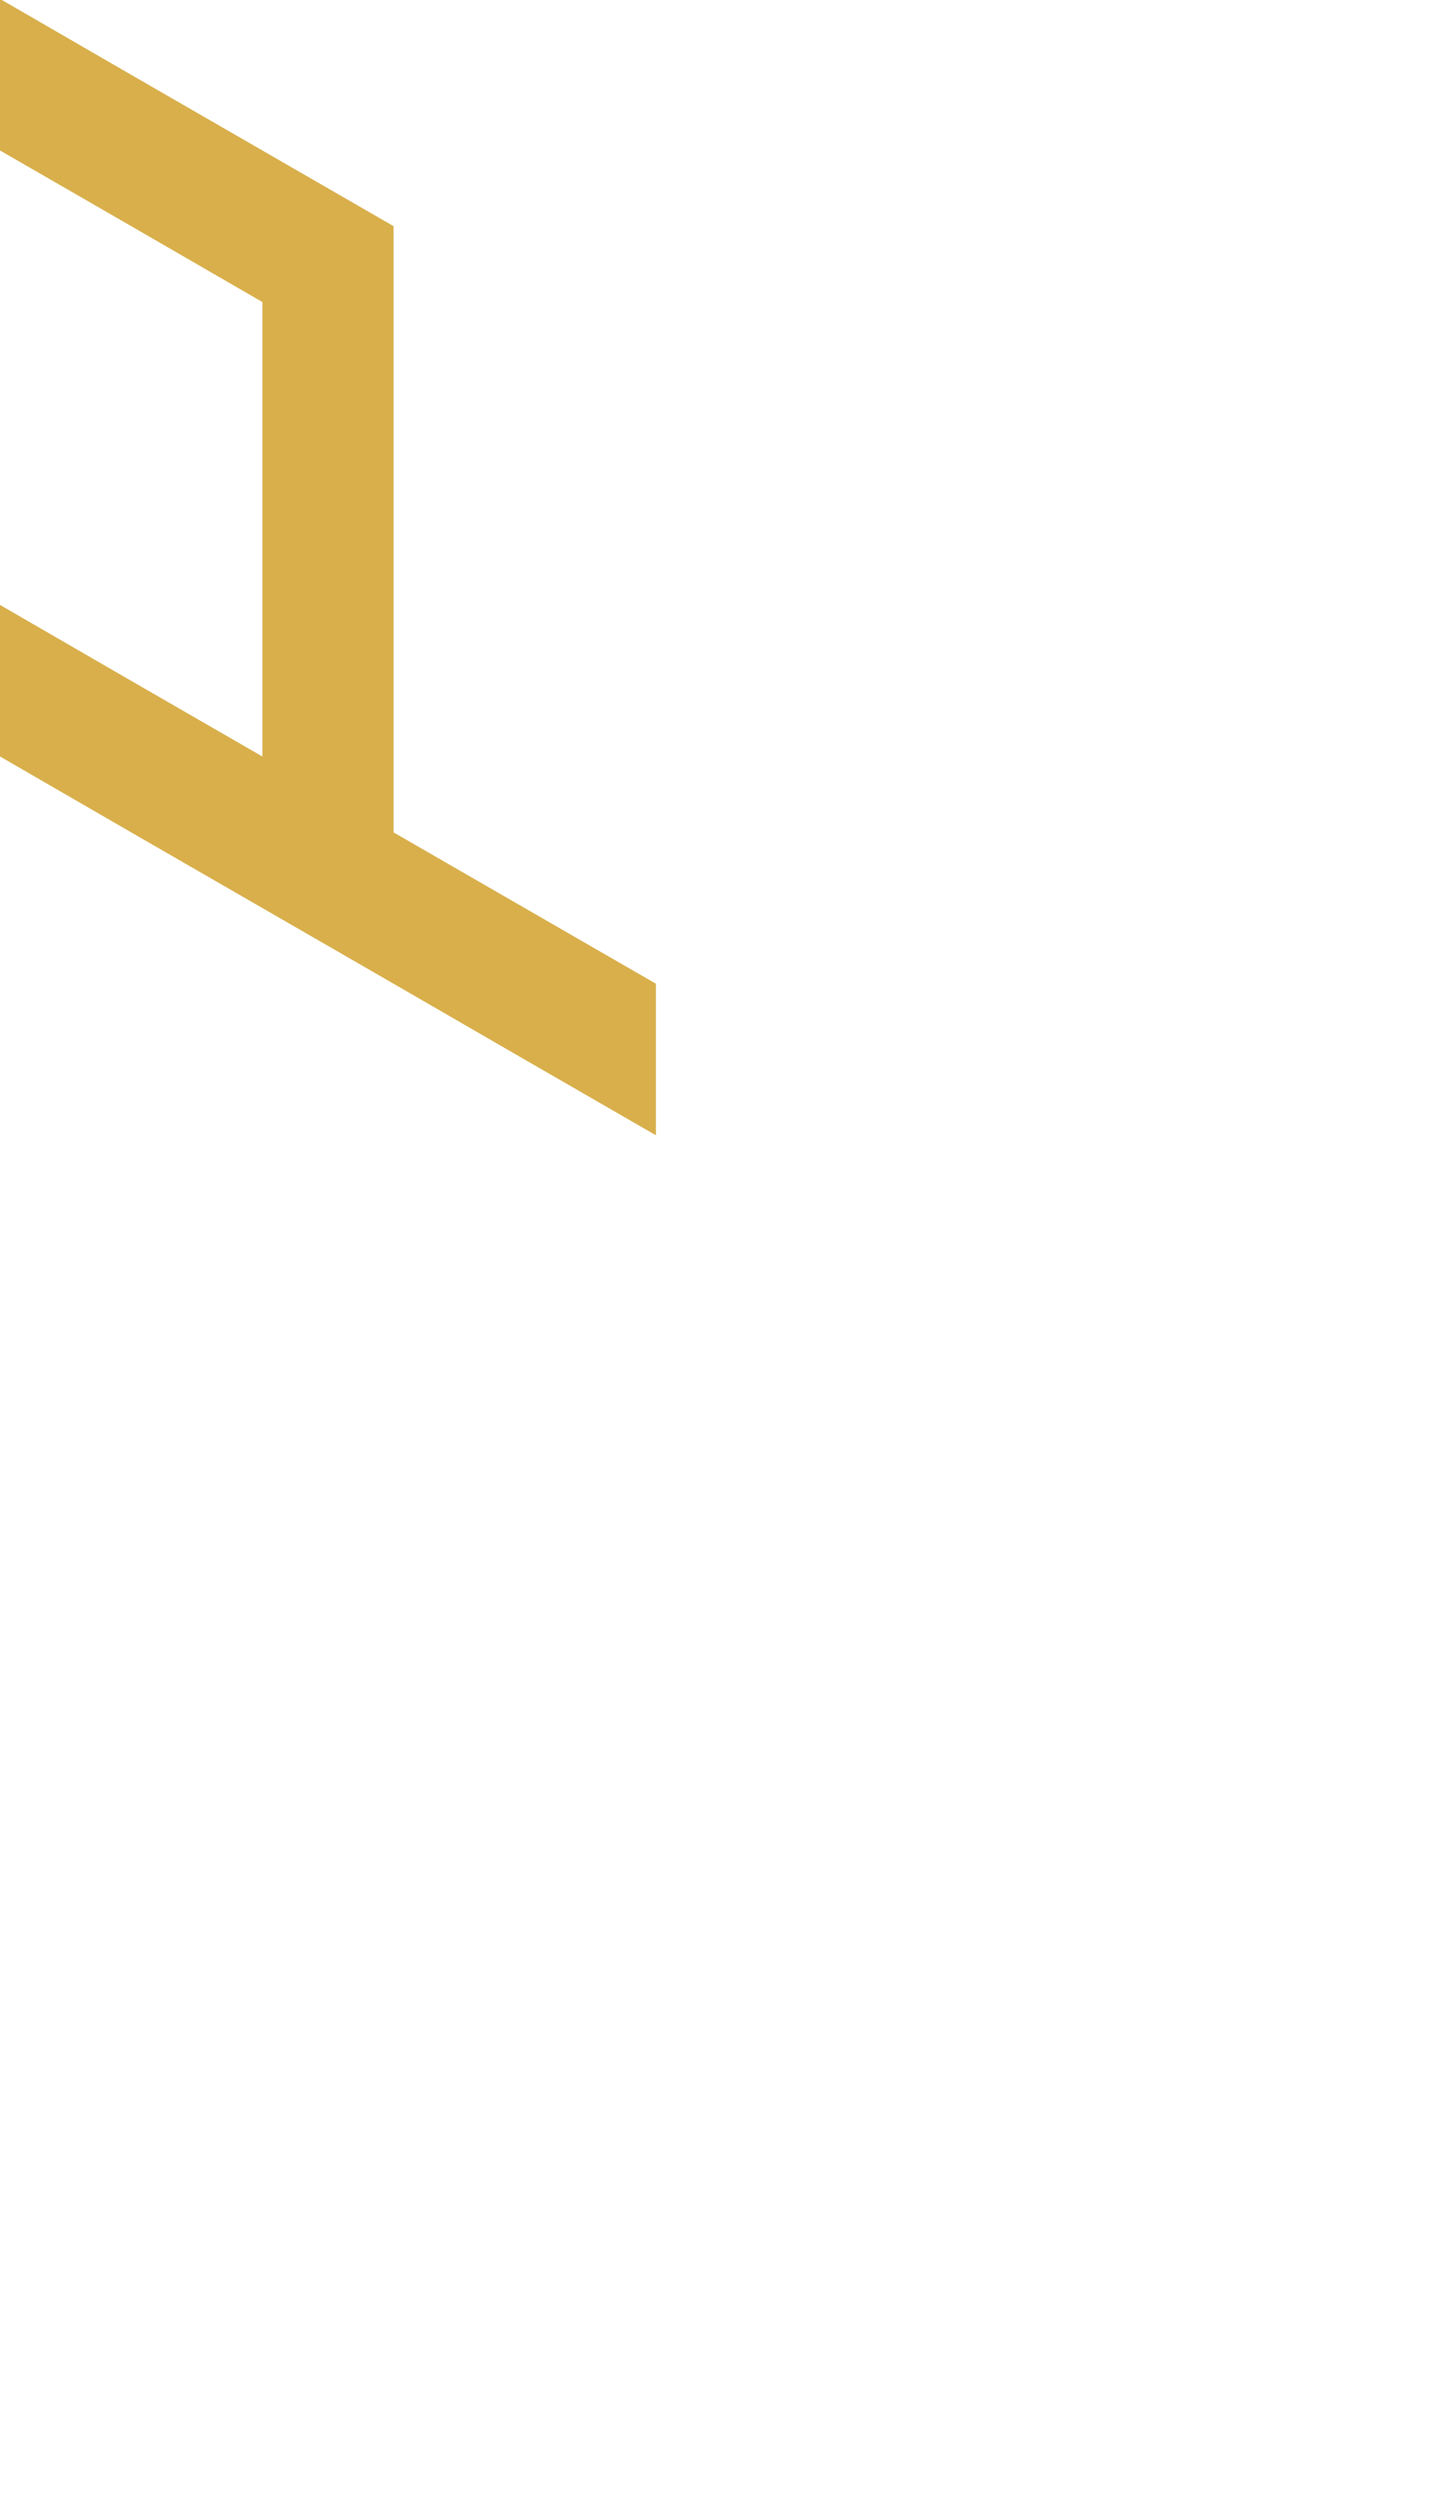 <?xml version="1.0" encoding="utf-8"?>
<!-- Generator: Adobe Illustrator 25.2.0, SVG Export Plug-In . SVG Version: 6.00 Build 0)  -->
<svg version="1.1" id="Layer_1" xmlns="http://www.w3.org/2000/svg" xmlns:xlink="http://www.w3.org/1999/xlink" x="0px" y="0px"
	 viewBox="0 0 660 1143.2" style="enable-background:new 0 0 660 1143.2;" xml:space="preserve">
<style type="text/css">
	.st0{fill:#d8af4b;}
</style>
<polygon class="st0" points="60,103.4 120,138.1 120,207.4 120,207.4 120,276.6 120,276.7 120,345.9 120,345.9 60,311.3 60,311.3 
	60,311.3 0,276.6 0,345.9 0,345.9 60,380.6 60,380.6 60,380.6 120,415.2 180,449.8 240,484.5 300,519.1 300,519.1 300,449.9 
	300,449.8 240,415.2 180,380.6 180,311.3 180,311.3 180,242 180,242 180,172.7 180,103.4 120,68.8 120,68.8 60,34.2 0,-0.5 0,68.8 
	0,68.8 "/>
</svg>
